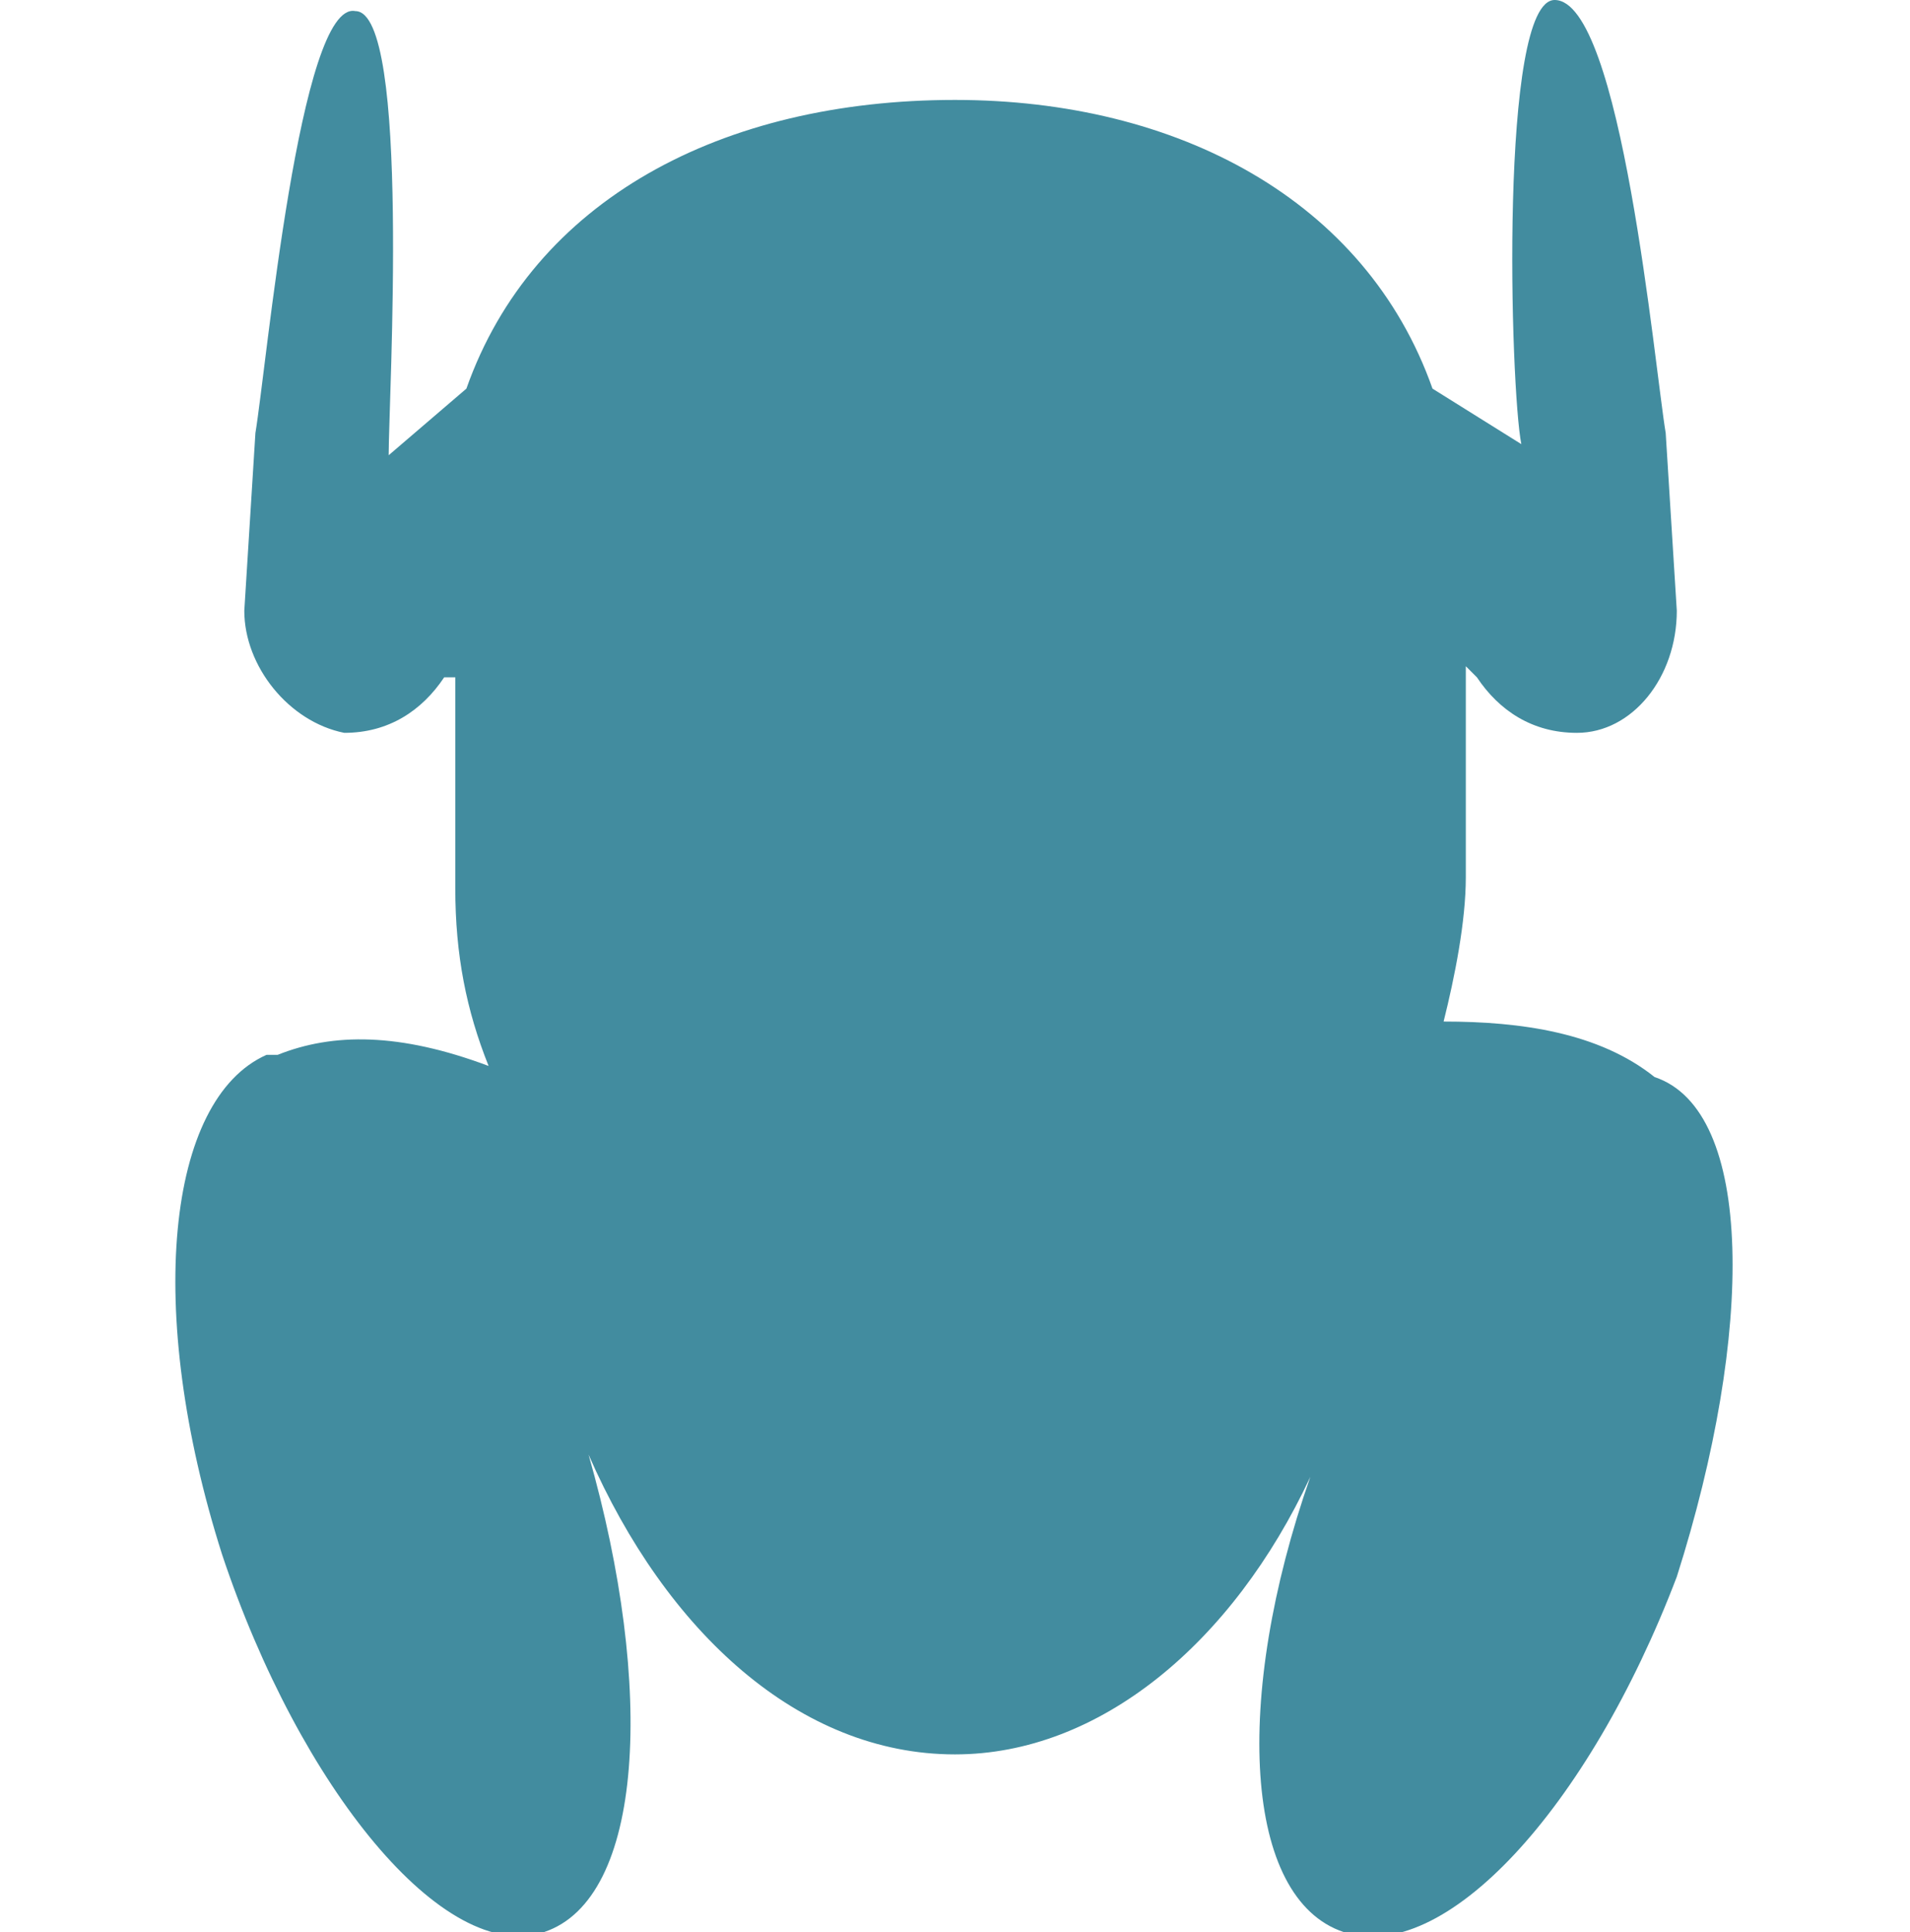 <?xml version="1.0" encoding="utf-8"?>
<!-- Generator: Adobe Illustrator 28.2.0, SVG Export Plug-In . SVG Version: 6.00 Build 0)  -->
<svg version="1.1" id="Laag_1" xmlns="http://www.w3.org/2000/svg" xmlns:xlink="http://www.w3.org/1999/xlink" x="0px" y="0px"
	 viewBox="0 0 17.2 17.4" style="enable-background:new 0 0 17.2 17.4;" xml:space="preserve">
<style type="text/css">
	.st0{fill:#428C9F;}
</style>
<path class="st0" d="M14.9,9.7C14.9,9.7,14.8,9.7,14.9,9.7c-0.5-0.4-1.2-0.5-1.9-0.5c0.1-0.4,0.2-0.9,0.2-1.3V6c0,0,0.1,0.1,0.1,0.1
	c0.2,0.3,0.5,0.5,0.9,0.5c0.5,0,0.9-0.5,0.9-1.1l-0.1-1.6C14.9,3.3,14.6,0,14,0c-0.5,0-0.4,3.5-0.3,4l0,0l-0.8-0.5
	c-0.6-1.7-2.3-2.6-4.3-2.6c-2.1,0-3.8,0.9-4.4,2.6L3.5,4.1l0,0c0-0.5,0.2-4-0.3-4C2.7,0,2.4,3.3,2.3,3.9L2.2,5.5
	c0,0.5,0.4,1,0.9,1.1c0.4,0,0.7-0.2,0.9-0.5c0,0,0,0,0.1,0v1.9c0,0.6,0.1,1.1,0.3,1.6C3.6,9.3,3,9.3,2.5,9.5c0,0,0,0-0.1,0
	C1.5,9.9,1.3,11.8,2,14c0.7,2.1,2,3.7,2.9,3.4c0.9-0.3,1-2.2,0.4-4.3c0,0,0,0,0,0c0.7,1.6,1.9,2.7,3.3,2.7c1.3,0,2.5-1,3.2-2.5
	c-0.7,2-0.6,3.8,0.3,4.1c0.9,0.3,2.2-1.1,3-3.2C15.8,12,15.8,10,14.9,9.7z"/>
</svg>
